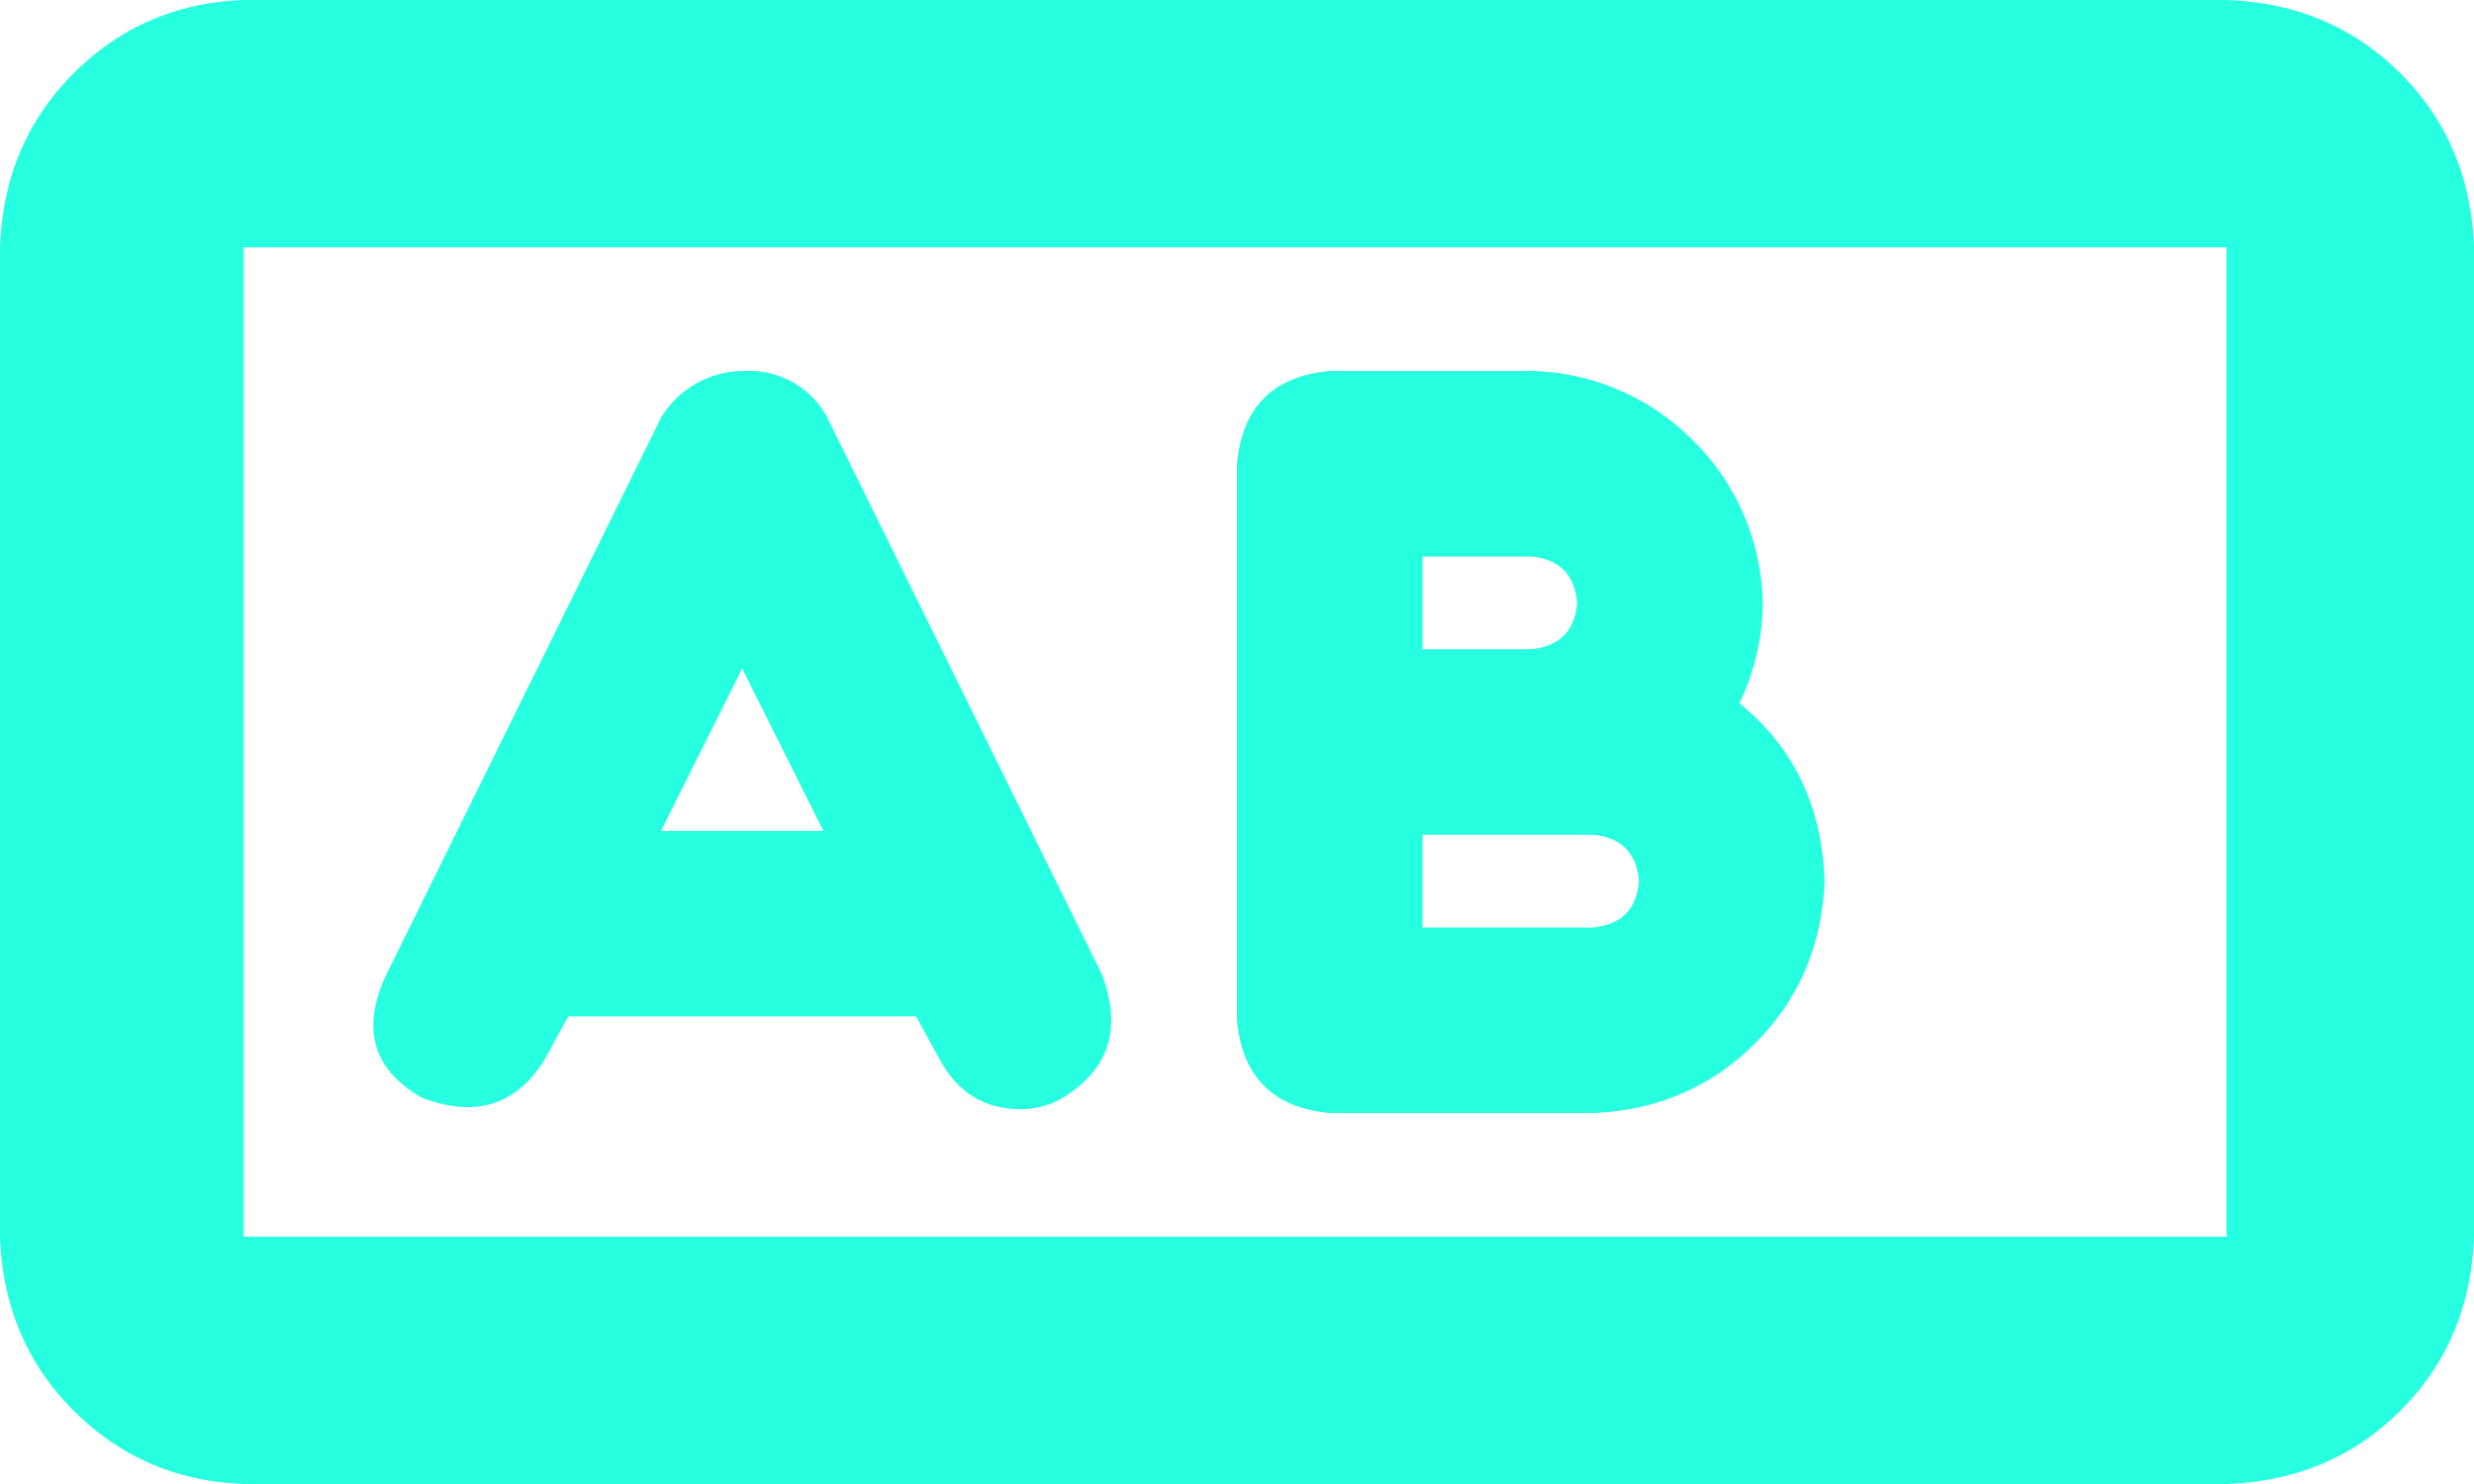 <svg xmlns="http://www.w3.org/2000/svg" width="20" height="12" fill="none" viewBox="0 0 20 12">
  <path fill="#26FFE0" d="M18 0H1.969C1.427.02.969.219.594.594S.02 1.438 0 2v8c.02.563.219 1.031.594 1.406s.833.573 1.375.594H18c.563-.02 1.031-.219 1.406-.594S19.98 10.562 20 10V2c-.02-.563-.219-1.031-.594-1.406S18.563.02 18 0Zm0 10H1.969V2H18v8ZM3.406 8.875c.438.167.771.063 1-.313l.188-.343h2.812l.188.344c.146.27.364.406.656.406.125 0 .24-.031.344-.094.375-.23.479-.563.312-1l-2.219-4.5A.712.712 0 0 0 6.032 3a.784.784 0 0 0-.687.375l-2.219 4.5c-.208.438-.115.77.281 1ZM6 5.406l.656 1.313H5.344L6 5.406ZM10.75 9h2.125c.52-.02.958-.208 1.313-.563.354-.354.541-.791.562-1.312-.02-.604-.25-1.083-.688-1.438.126-.27.188-.541.188-.812a1.896 1.896 0 0 0-.563-1.313A1.897 1.897 0 0 0 12.376 3H10.75c-.458.042-.708.292-.75.75v4.5c.042.458.292.708.75.75Zm.75-4.5h.875c.23.02.354.146.375.375-.02.23-.146.354-.375.375H11.5V4.5Zm0 2.25h1.375c.23.02.354.146.375.375-.02.23-.146.354-.375.375H11.5v-.75Z"/>
</svg>
